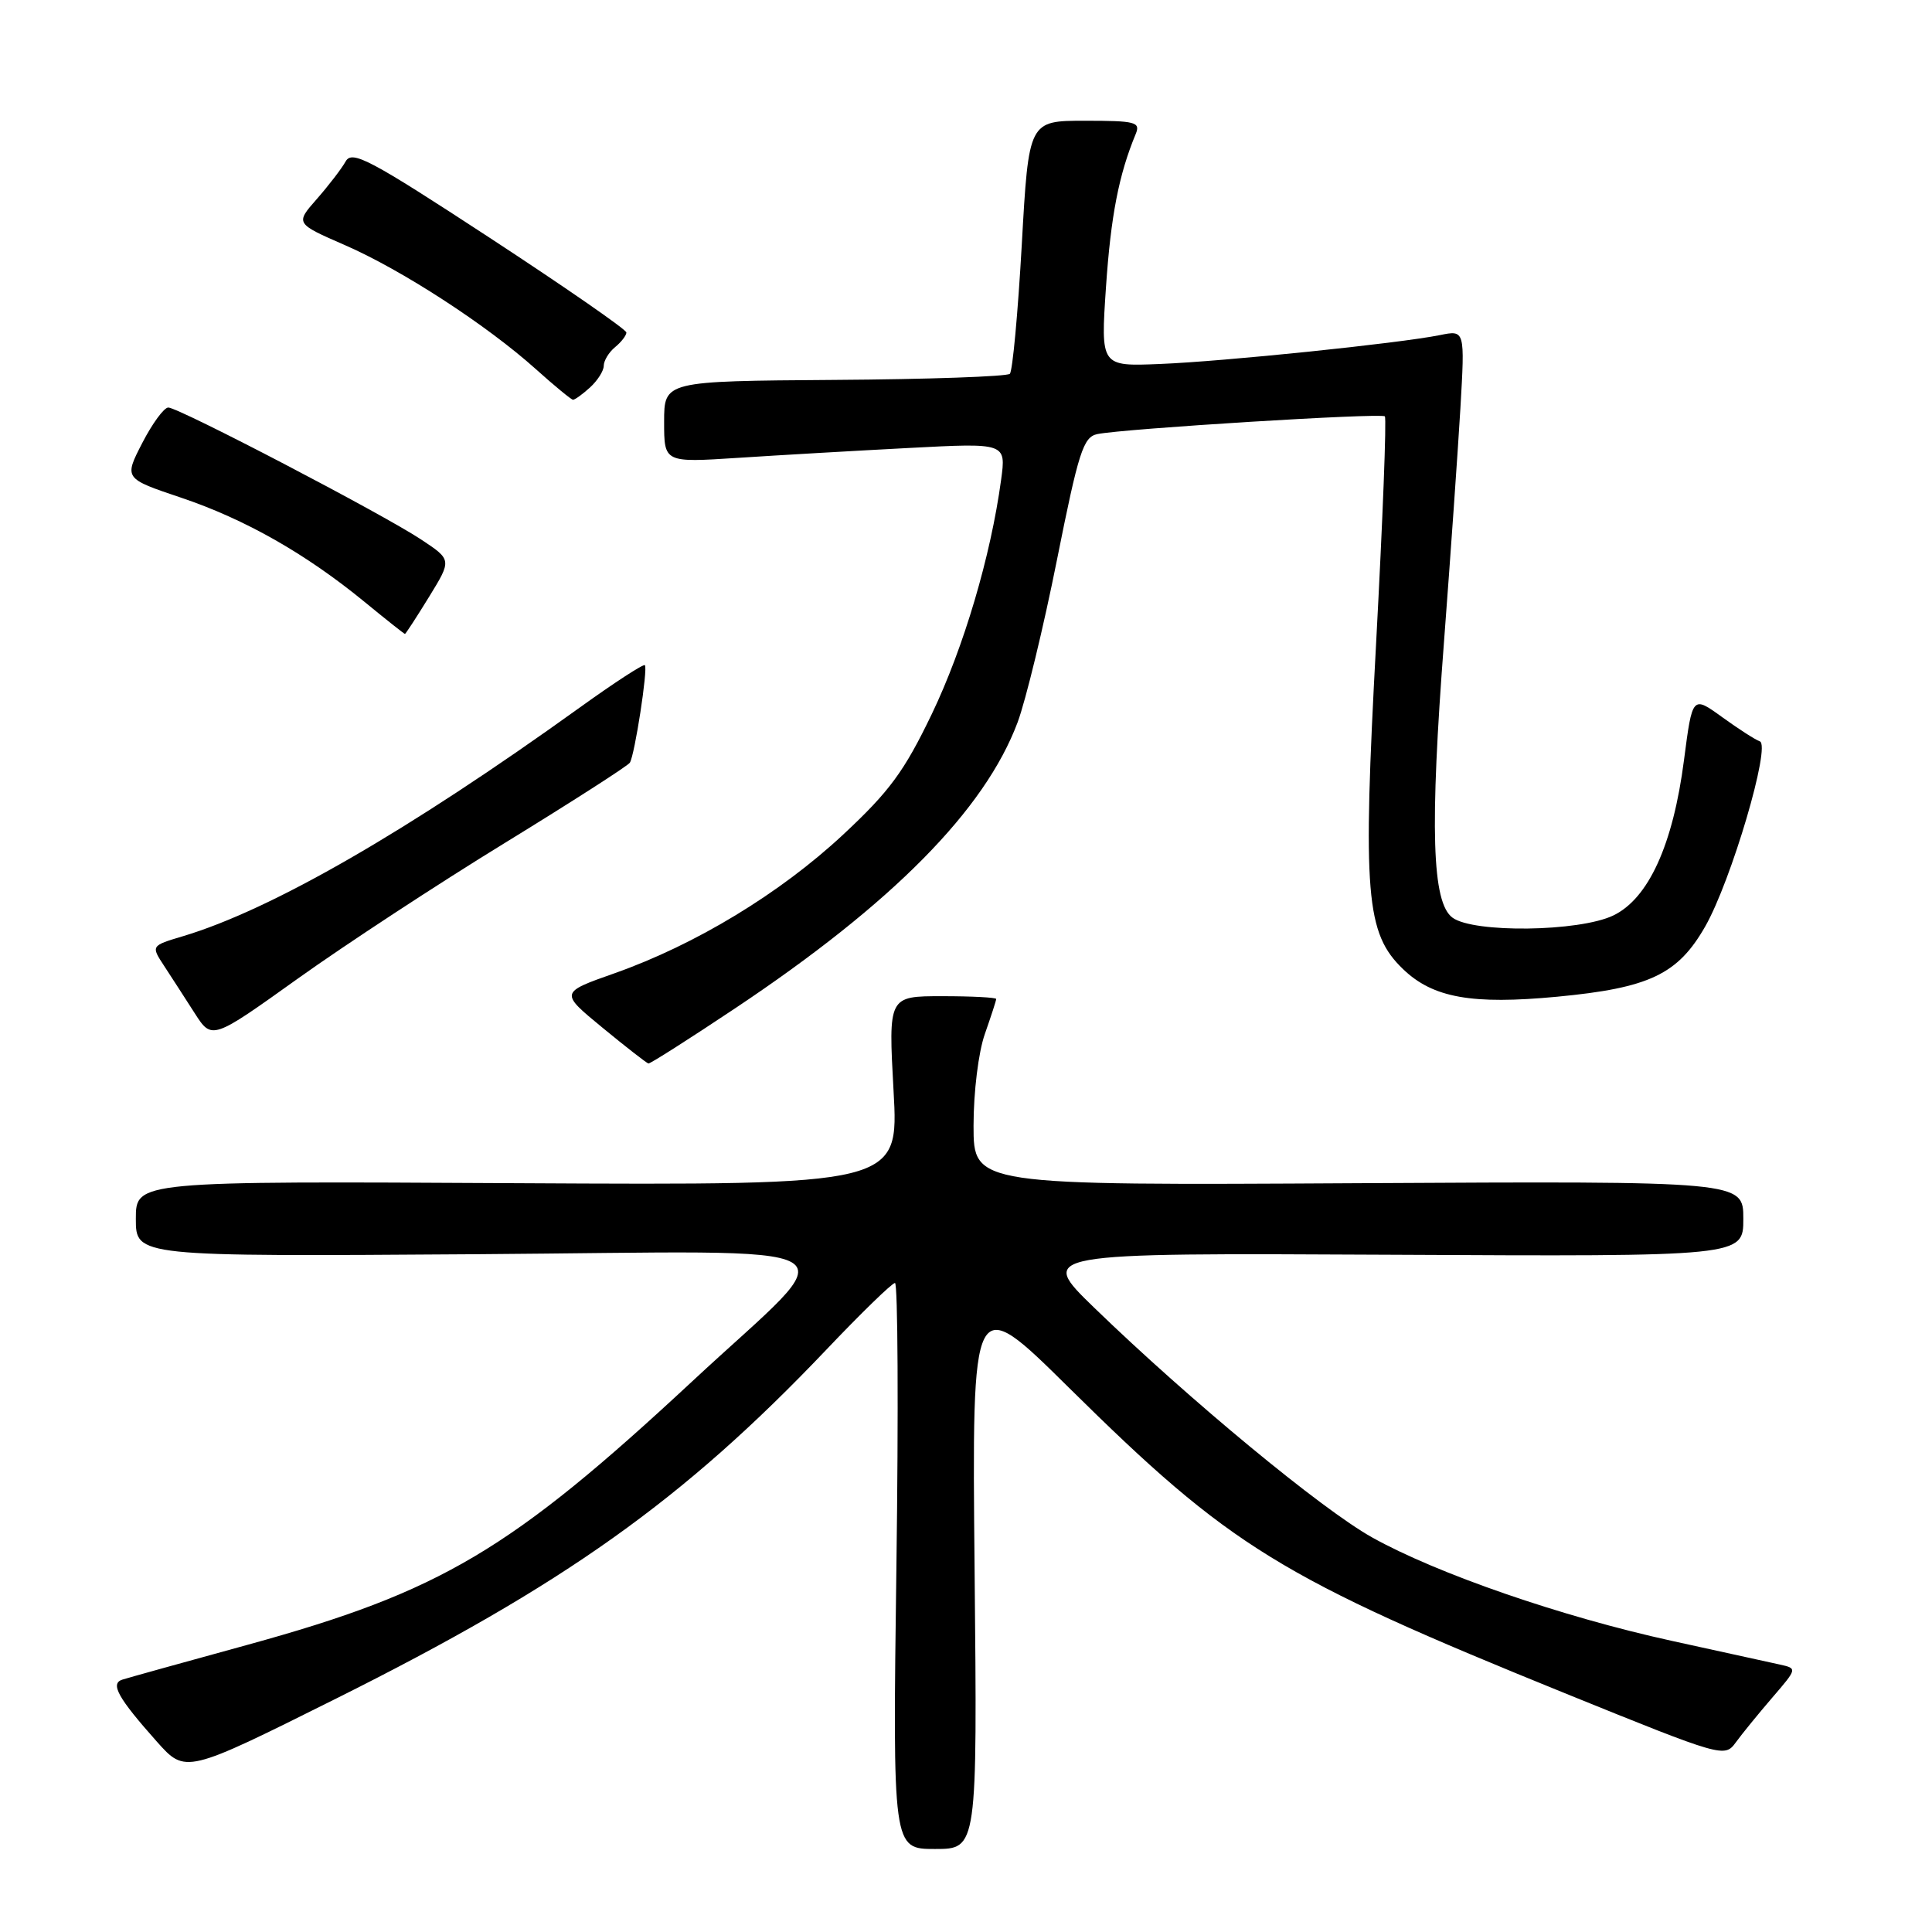 <?xml version="1.0" encoding="UTF-8" standalone="no"?>
<!DOCTYPE svg PUBLIC "-//W3C//DTD SVG 1.1//EN" "http://www.w3.org/Graphics/SVG/1.1/DTD/svg11.dtd" >
<svg xmlns="http://www.w3.org/2000/svg" xmlns:xlink="http://www.w3.org/1999/xlink" version="1.1" viewBox="0 0 256 256">
 <g >
 <path fill="currentColor"
d=" M 129.14 208.09 C 128.78 171.17 128.78 171.17 141.64 183.88 C 163.08 205.06 169.51 209.01 207.60 224.46 C 228.25 232.83 228.52 232.91 230.00 230.88 C 230.82 229.75 233.00 227.08 234.83 224.95 C 238.16 221.08 238.16 221.08 235.83 220.56 C 234.55 220.27 228.10 218.86 221.51 217.42 C 206.94 214.23 190.42 208.52 181.82 203.72 C 175.11 199.97 157.63 185.52 145.00 173.29 C 137.50 166.02 137.50 166.02 184.25 166.26 C 231.00 166.50 231.00 166.50 231.00 161.50 C 231.00 156.50 231.00 156.50 180.00 156.78 C 129.00 157.07 129.00 157.07 129.00 149.16 C 129.00 144.69 129.65 139.41 130.50 137.00 C 131.32 134.66 132.00 132.58 132.00 132.37 C 132.00 132.17 128.78 132.00 124.85 132.00 C 117.71 132.00 117.71 132.00 118.40 144.53 C 119.10 157.05 119.10 157.05 68.55 156.78 C 18.00 156.50 18.00 156.50 18.00 161.50 C 18.00 166.50 18.00 166.50 63.06 166.19 C 115.80 165.83 112.37 163.82 91.74 183.02 C 67.63 205.44 58.45 210.89 32.86 217.93 C 24.41 220.25 16.92 222.33 16.21 222.56 C 14.57 223.08 15.63 224.98 20.78 230.77 C 24.58 235.03 24.58 235.03 44.54 225.07 C 74.77 209.98 90.51 198.78 109.40 178.94 C 114.07 174.02 118.21 170.00 118.59 170.00 C 118.97 170.00 119.06 186.88 118.78 207.50 C 118.28 245.00 118.28 245.00 123.89 245.00 C 129.50 245.00 129.50 245.00 129.14 208.09 Z  M 97.42 133.60 C 118.28 119.68 130.50 107.30 134.84 95.71 C 135.92 92.80 138.27 83.12 140.05 74.20 C 142.92 59.84 143.54 57.91 145.40 57.52 C 148.81 56.81 183.02 54.69 183.50 55.17 C 183.74 55.41 183.22 68.86 182.35 85.07 C 180.54 118.55 180.97 123.68 185.93 128.43 C 189.88 132.22 195.03 133.14 206.33 132.07 C 218.54 130.91 222.32 129.12 225.95 122.76 C 229.40 116.71 234.70 98.73 233.18 98.23 C 232.60 98.03 230.36 96.59 228.19 95.02 C 224.25 92.17 224.25 92.17 223.14 100.70 C 221.69 111.94 218.43 119.09 213.74 121.32 C 209.20 123.47 195.28 123.65 192.47 121.60 C 189.74 119.61 189.44 109.82 191.35 84.87 C 192.20 73.66 193.17 59.83 193.51 54.11 C 194.11 43.73 194.11 43.73 190.81 44.40 C 185.43 45.49 162.13 47.90 153.67 48.23 C 145.84 48.55 145.84 48.55 146.55 38.02 C 147.19 28.61 148.25 23.14 150.49 17.75 C 151.14 16.17 150.47 16.00 143.76 16.00 C 136.31 16.00 136.31 16.00 135.39 32.44 C 134.88 41.48 134.17 49.17 133.81 49.53 C 133.44 49.89 122.99 50.26 110.57 50.34 C 88.00 50.50 88.00 50.50 88.00 55.90 C 88.00 61.30 88.00 61.30 97.75 60.67 C 103.11 60.32 113.31 59.73 120.41 59.36 C 133.32 58.68 133.32 58.68 132.65 63.59 C 131.28 73.70 127.70 85.79 123.47 94.61 C 119.81 102.22 117.88 104.85 111.70 110.61 C 103.35 118.39 92.16 125.17 81.44 128.96 C 74.17 131.52 74.17 131.52 79.84 136.18 C 82.95 138.74 85.69 140.87 85.92 140.92 C 86.15 140.96 91.32 137.67 97.42 133.60 Z  M 66.95 111.66 C 75.78 106.24 83.21 101.47 83.46 101.06 C 84.11 100.02 85.87 88.58 85.45 88.14 C 85.27 87.94 81.38 90.47 76.81 93.76 C 54.08 110.11 36.01 120.53 24.25 124.05 C 20.00 125.32 20.00 125.32 21.75 127.99 C 22.71 129.46 24.53 132.27 25.79 134.24 C 28.08 137.81 28.08 137.81 39.49 129.65 C 45.76 125.17 58.12 117.07 66.95 111.66 Z  M 56.85 79.09 C 59.87 74.18 59.87 74.18 55.79 71.48 C 50.66 68.08 23.67 54.00 22.30 54.00 C 21.73 54.00 20.18 56.12 18.85 58.70 C 16.43 63.40 16.43 63.40 24.01 65.95 C 32.47 68.80 40.53 73.38 48.30 79.75 C 51.15 82.09 53.56 84.00 53.66 84.00 C 53.75 84.00 55.19 81.79 56.85 79.09 Z  M 78.17 51.35 C 79.18 50.43 80.00 49.14 80.00 48.47 C 80.00 47.80 80.67 46.68 81.50 46.00 C 82.33 45.32 83.00 44.44 83.00 44.06 C 83.00 43.67 74.85 38.03 64.89 31.51 C 48.96 21.09 46.65 19.87 45.80 21.39 C 45.27 22.34 43.55 24.58 41.98 26.37 C 39.13 29.61 39.13 29.61 45.68 32.47 C 53.22 35.75 64.48 43.06 71.00 48.91 C 73.47 51.13 75.69 52.95 75.92 52.97 C 76.15 52.99 77.17 52.26 78.17 51.35 Z "/>
</g>
</svg>